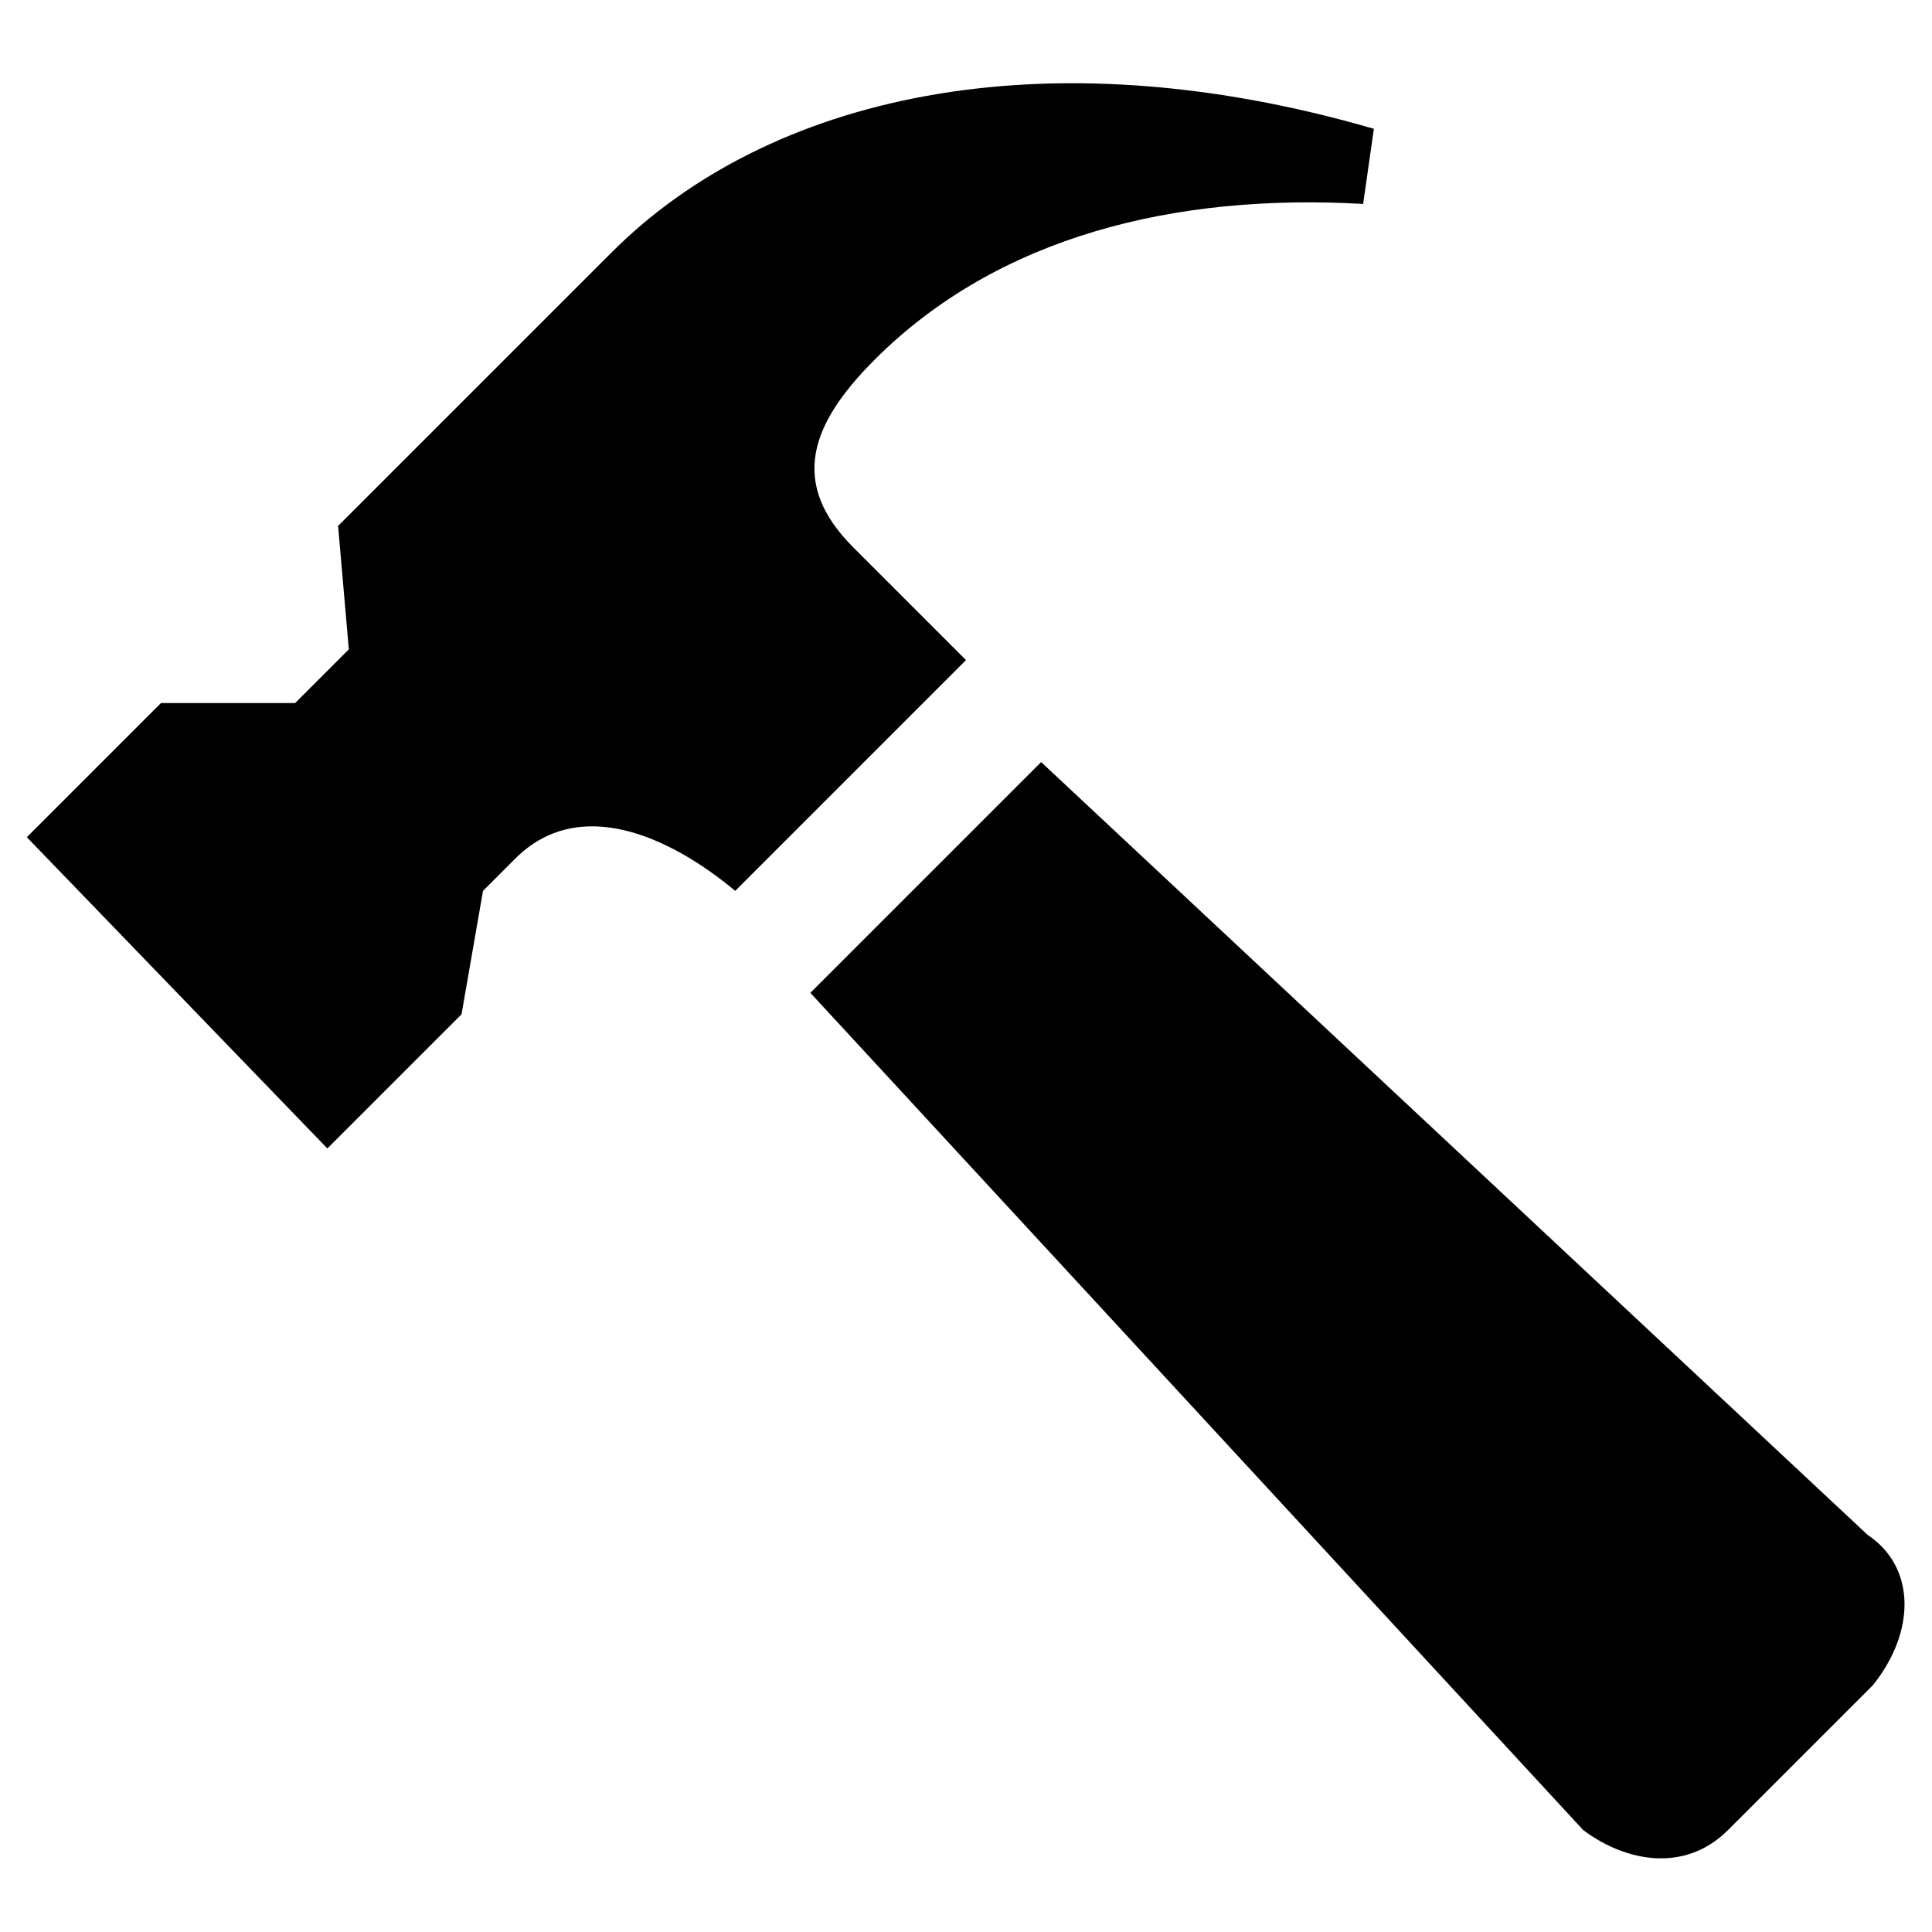 <?xml version="1.0" encoding="utf-8"?>
<!-- Generator: Adobe Illustrator 20.1.0, SVG Export Plug-In . SVG Version: 6.00 Build 0)  -->
<svg version="1.1" id="Layer_1" xmlns="http://www.w3.org/2000/svg" xmlns:xlink="http://www.w3.org/1999/xlink" x="0px" y="0px"
	 viewBox="0 0 36 36" style="enable-background:new 0 0 36 36;" xml:space="preserve">
<path d="M11.4,4.7L6.3,9.8l0.2,2.3l-1,1H3l-2.5,2.5l5.6,5.8l2.5-2.5l0.4-2.3L9.6,16c1.2-1.2,2.9-0.4,4.1,0.6l0,0l4.3-4.3l-2.1-2.1
	c-1.2-1.2-0.8-2.3,0.4-3.5c2.3-2.3,5.6-3.1,9.1-2.9l0.2-1.4C19.4,0.6,14.3,1.8,11.4,4.7z"/>
<path d="M34.9,31.4l-2.7,2.7c-0.8,0.8-1.9,0.6-2.7,0L15.1,18.5l4.3-4.3l15.4,14.4C35.7,29.2,35.7,30.4,34.9,31.4z"/>
</svg>
